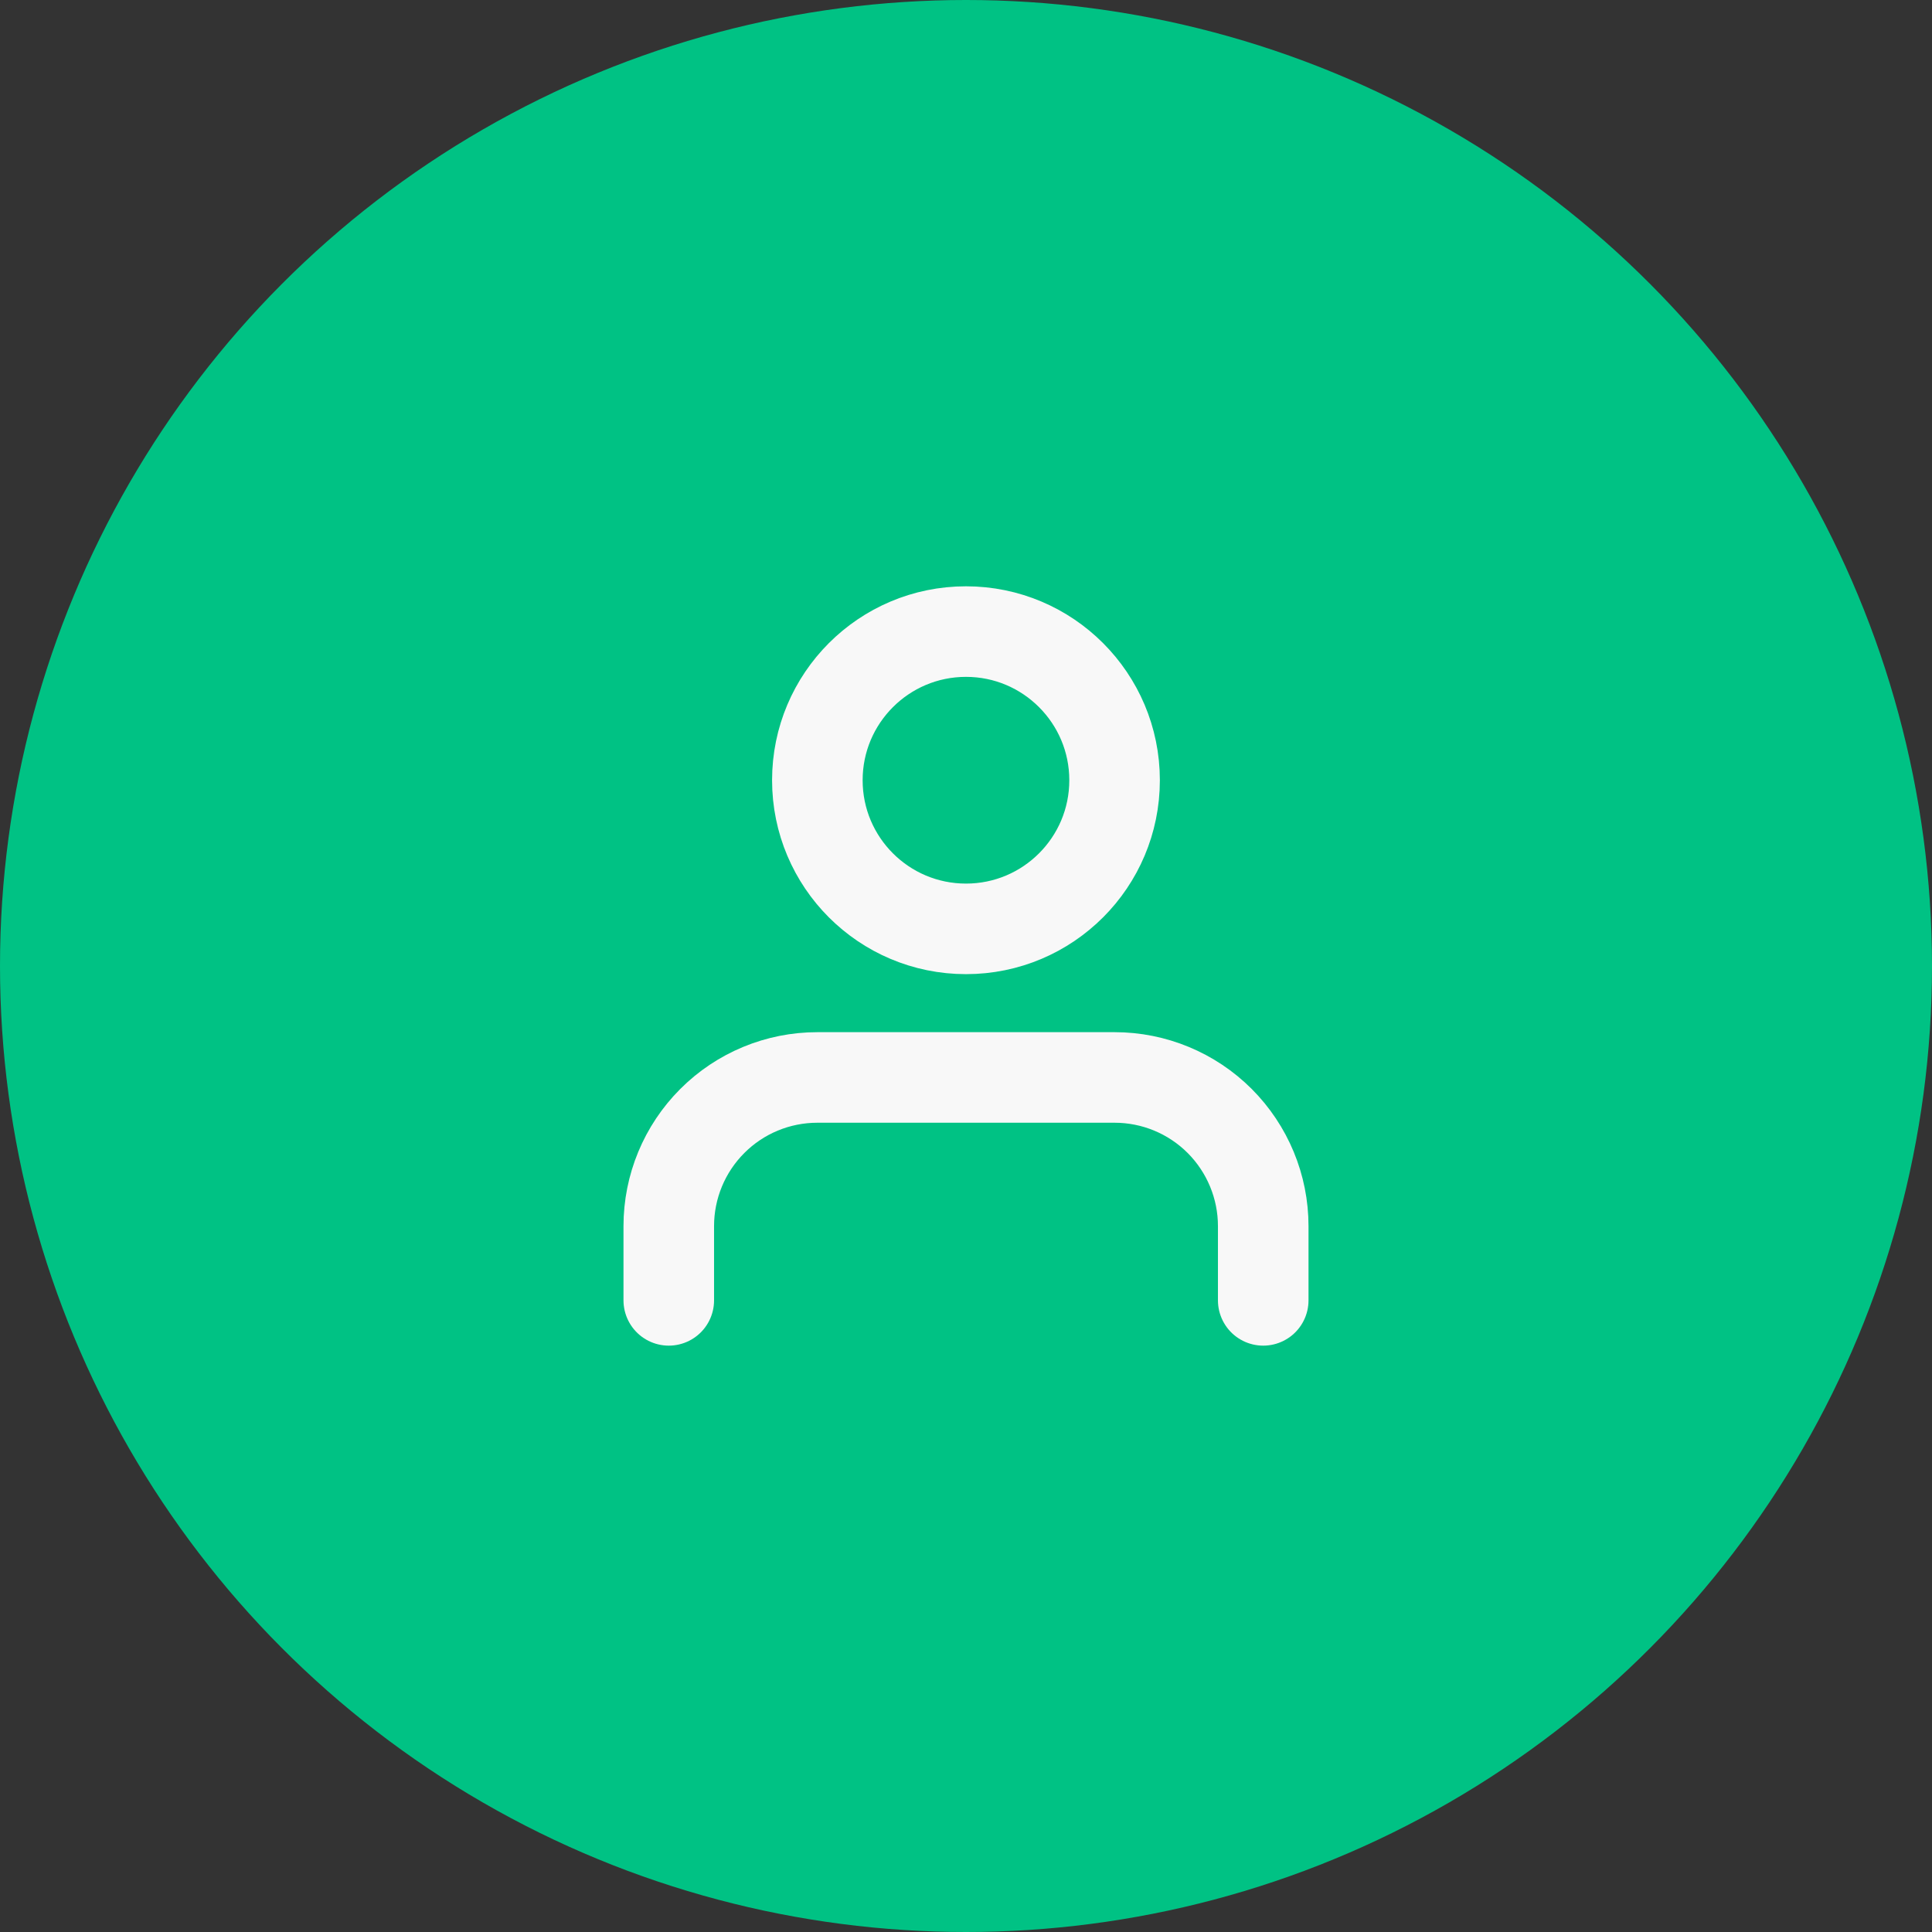 <svg width="32" height="32" viewBox="0 0 32 32" fill="none" xmlns="http://www.w3.org/2000/svg">
<rect x="0" y="0" width="32" height="32" fill="#333333" stroke="none"/>
<circle cx="16" cy="16" r="16" fill="#00C284"/>
<path d="M20.923 21.538V20.308C20.923 19.655 20.663 19.029 20.202 18.567C19.74 18.105 19.114 17.846 18.461 17.846H13.538C12.885 17.846 12.259 18.105 11.798 18.567C11.336 19.029 11.077 19.655 11.077 20.308V21.538" stroke="#F8F8F8" stroke-width="1.5" stroke-linecap="round" stroke-linejoin="round"/>
<path d="M16 15.385C17.359 15.385 18.461 14.283 18.461 12.923C18.461 11.564 17.359 10.461 16 10.461C14.64 10.461 13.538 11.564 13.538 12.923C13.538 14.283 14.64 15.385 16 15.385Z" stroke="#F8F8F8" stroke-width="1.5" stroke-linecap="round" stroke-linejoin="round"/>
</svg>
